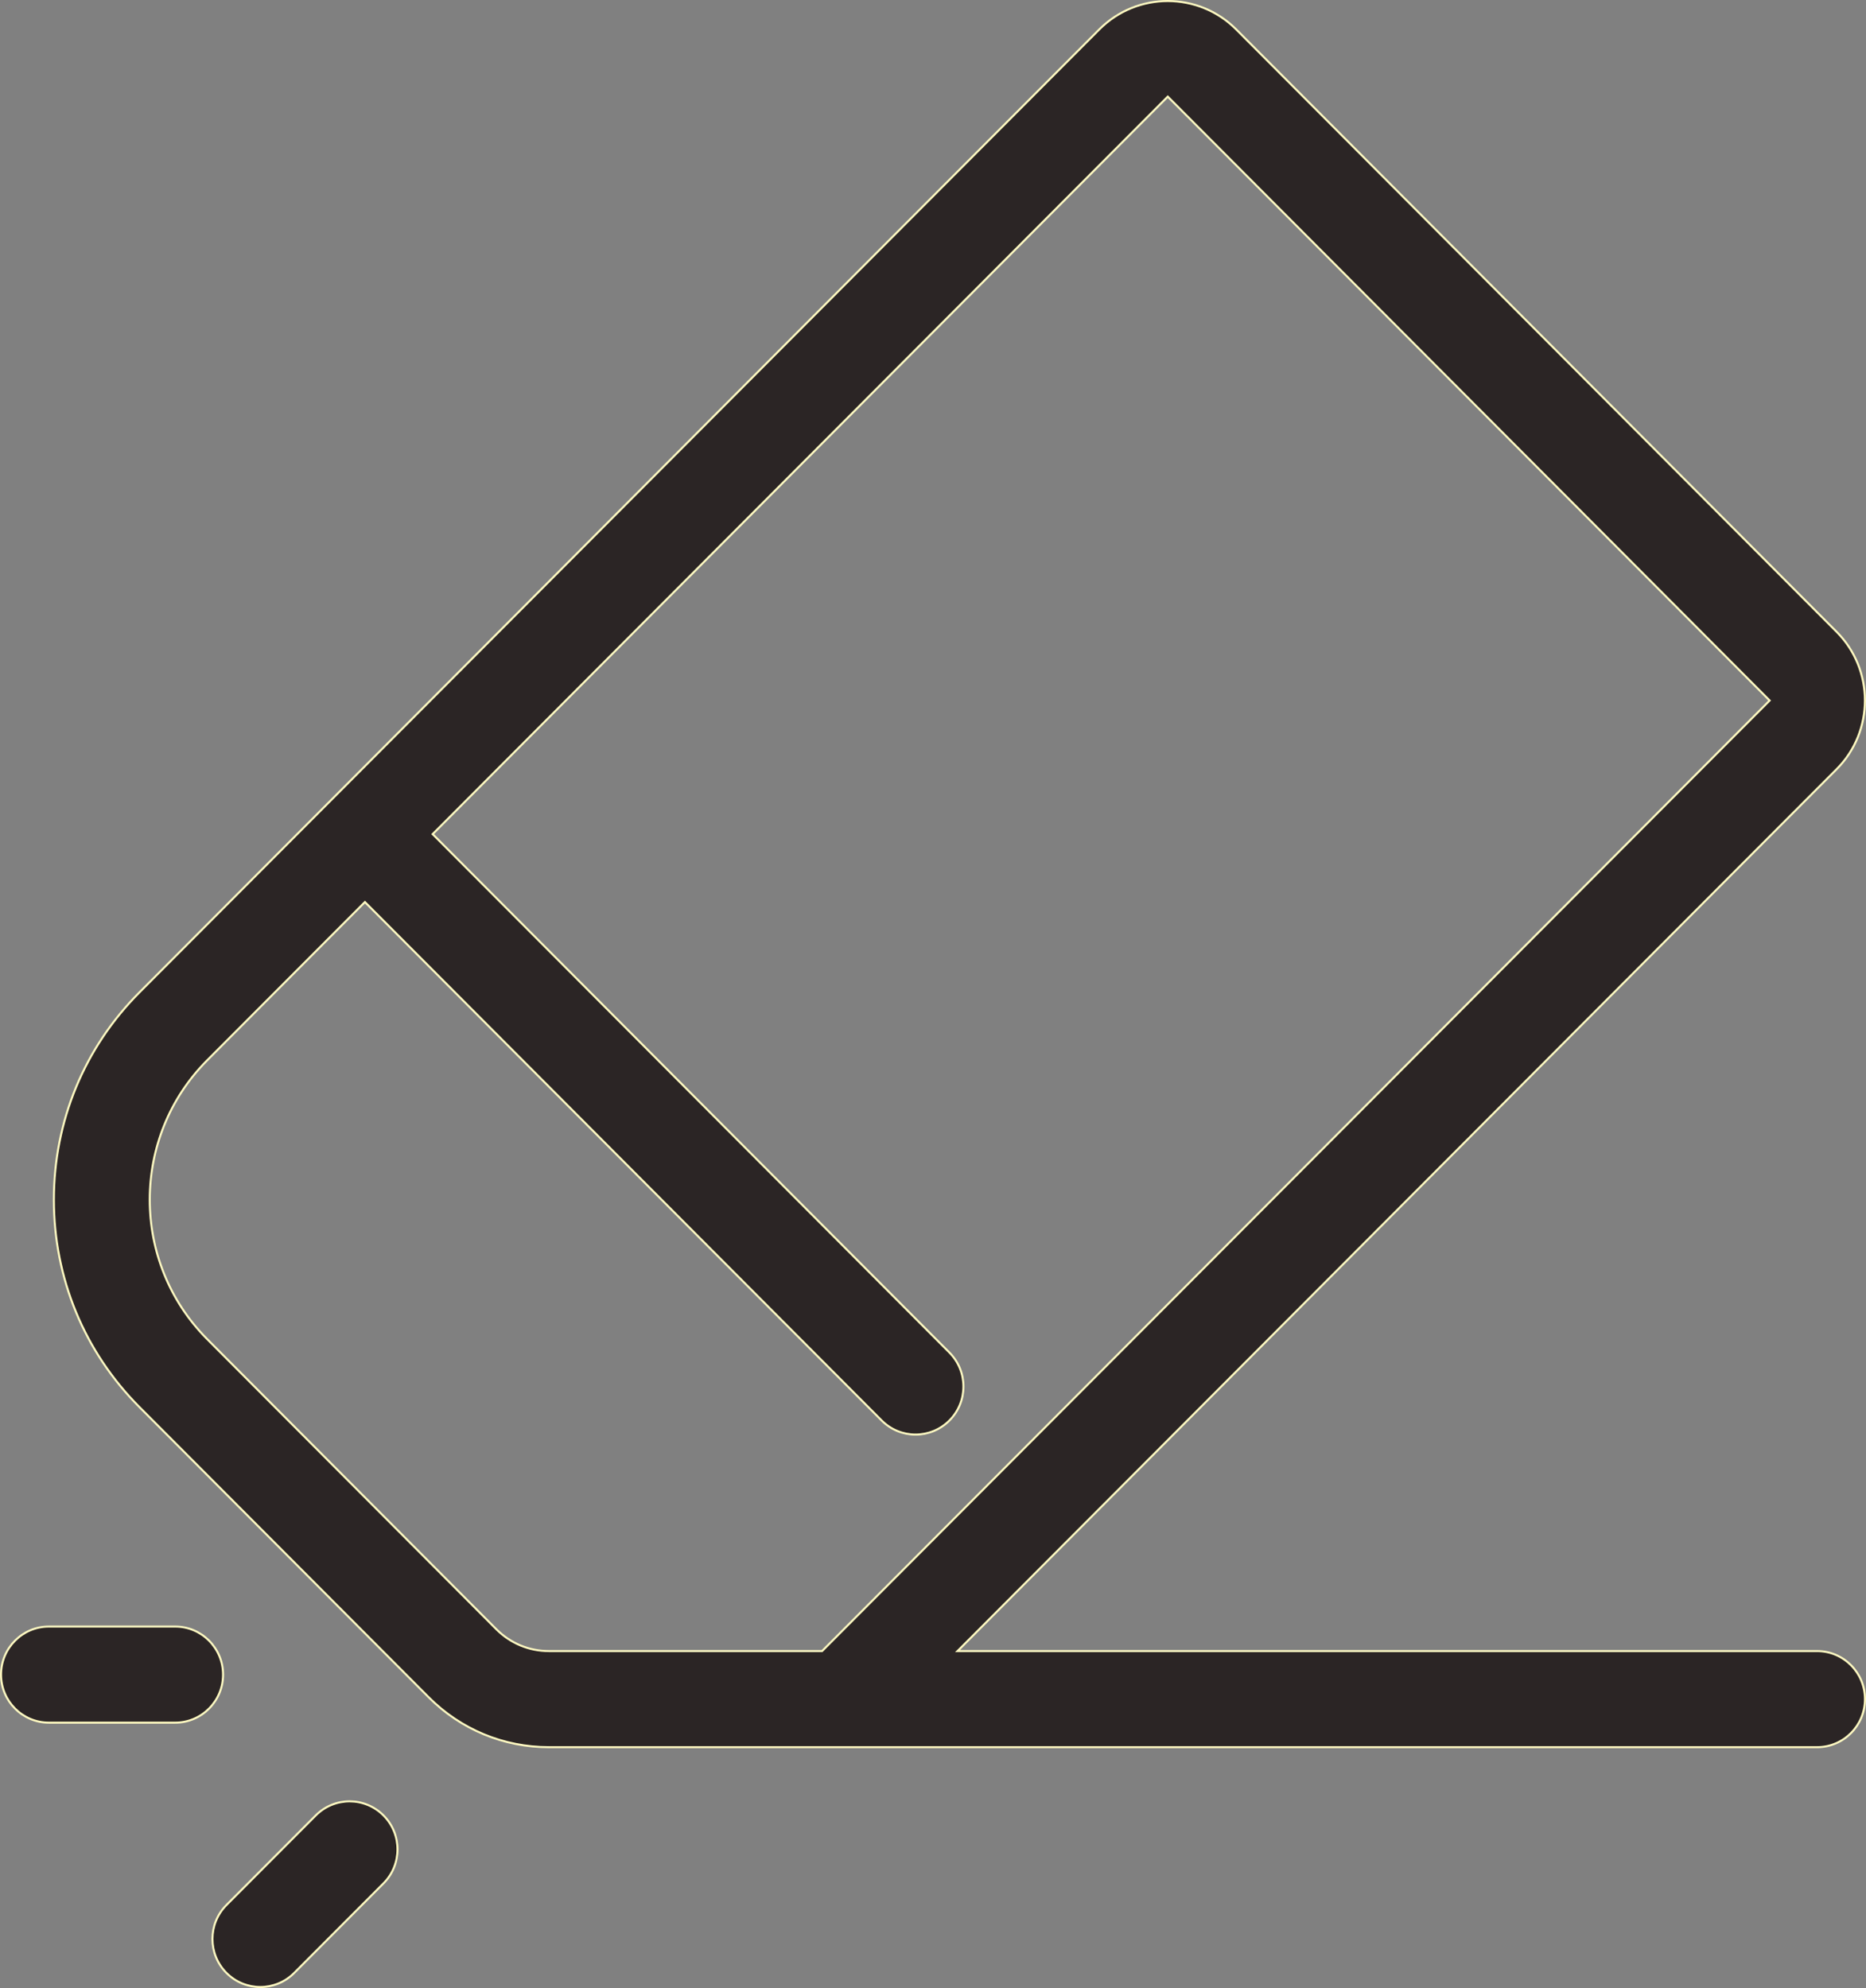 <svg width="92" height="98" viewBox="0 0 92 98" fill="none" xmlns="http://www.w3.org/2000/svg">
<rect x="0" y="0" width="92" height="98" fill="#808080" stroke="none"/>
<path d="M47.294 81.305L47.209 81.39H47.329H89.589C90.893 81.39 91.95 82.451 91.95 83.759C91.95 85.067 90.893 86.127 89.589 86.127H27.064C24.823 86.127 22.717 85.252 21.133 83.663L6.878 69.365C4.155 66.634 2.656 63.003 2.656 59.141C2.656 55.278 4.155 51.647 6.878 48.916L54.2 1.449C56.061 -0.416 59.087 -0.416 60.948 1.449L90.553 31.147C92.413 33.013 92.413 36.049 90.552 37.916L47.294 81.305ZM18.027 44.502L17.992 44.467L17.956 44.502L10.217 52.265C6.438 56.056 6.438 62.224 10.217 66.015L24.471 80.313C25.164 81.007 26.084 81.39 27.064 81.39H40.51H40.531L40.545 81.376L87.214 34.567L87.249 34.531L87.214 34.496L57.61 4.798L57.574 4.763L57.539 4.798L21.366 41.083L21.331 41.118L21.366 41.153L46.809 66.674C47.731 67.599 47.731 69.099 46.809 70.024C46.348 70.486 45.743 70.717 45.139 70.717C44.535 70.717 43.931 70.486 43.47 70.024L18.027 44.502ZM2.411 80.181H8.637C9.94 80.181 10.997 81.242 10.998 82.549C10.998 83.857 9.941 84.918 8.637 84.918H2.411C1.107 84.918 0.05 83.857 0.05 82.549C0.05 81.241 1.107 80.181 2.411 80.181ZM15.568 89.491C16.49 88.566 17.985 88.567 18.907 89.491C19.829 90.416 19.829 91.916 18.907 92.841L14.505 97.256C14.044 97.719 13.44 97.95 12.835 97.95C12.231 97.95 11.627 97.719 11.166 97.256C10.244 96.331 10.244 94.832 11.166 93.907L15.568 89.491Z" fill="#2B2525" stroke="#FFF9C1" stroke-width="0.1"/>
</svg>
